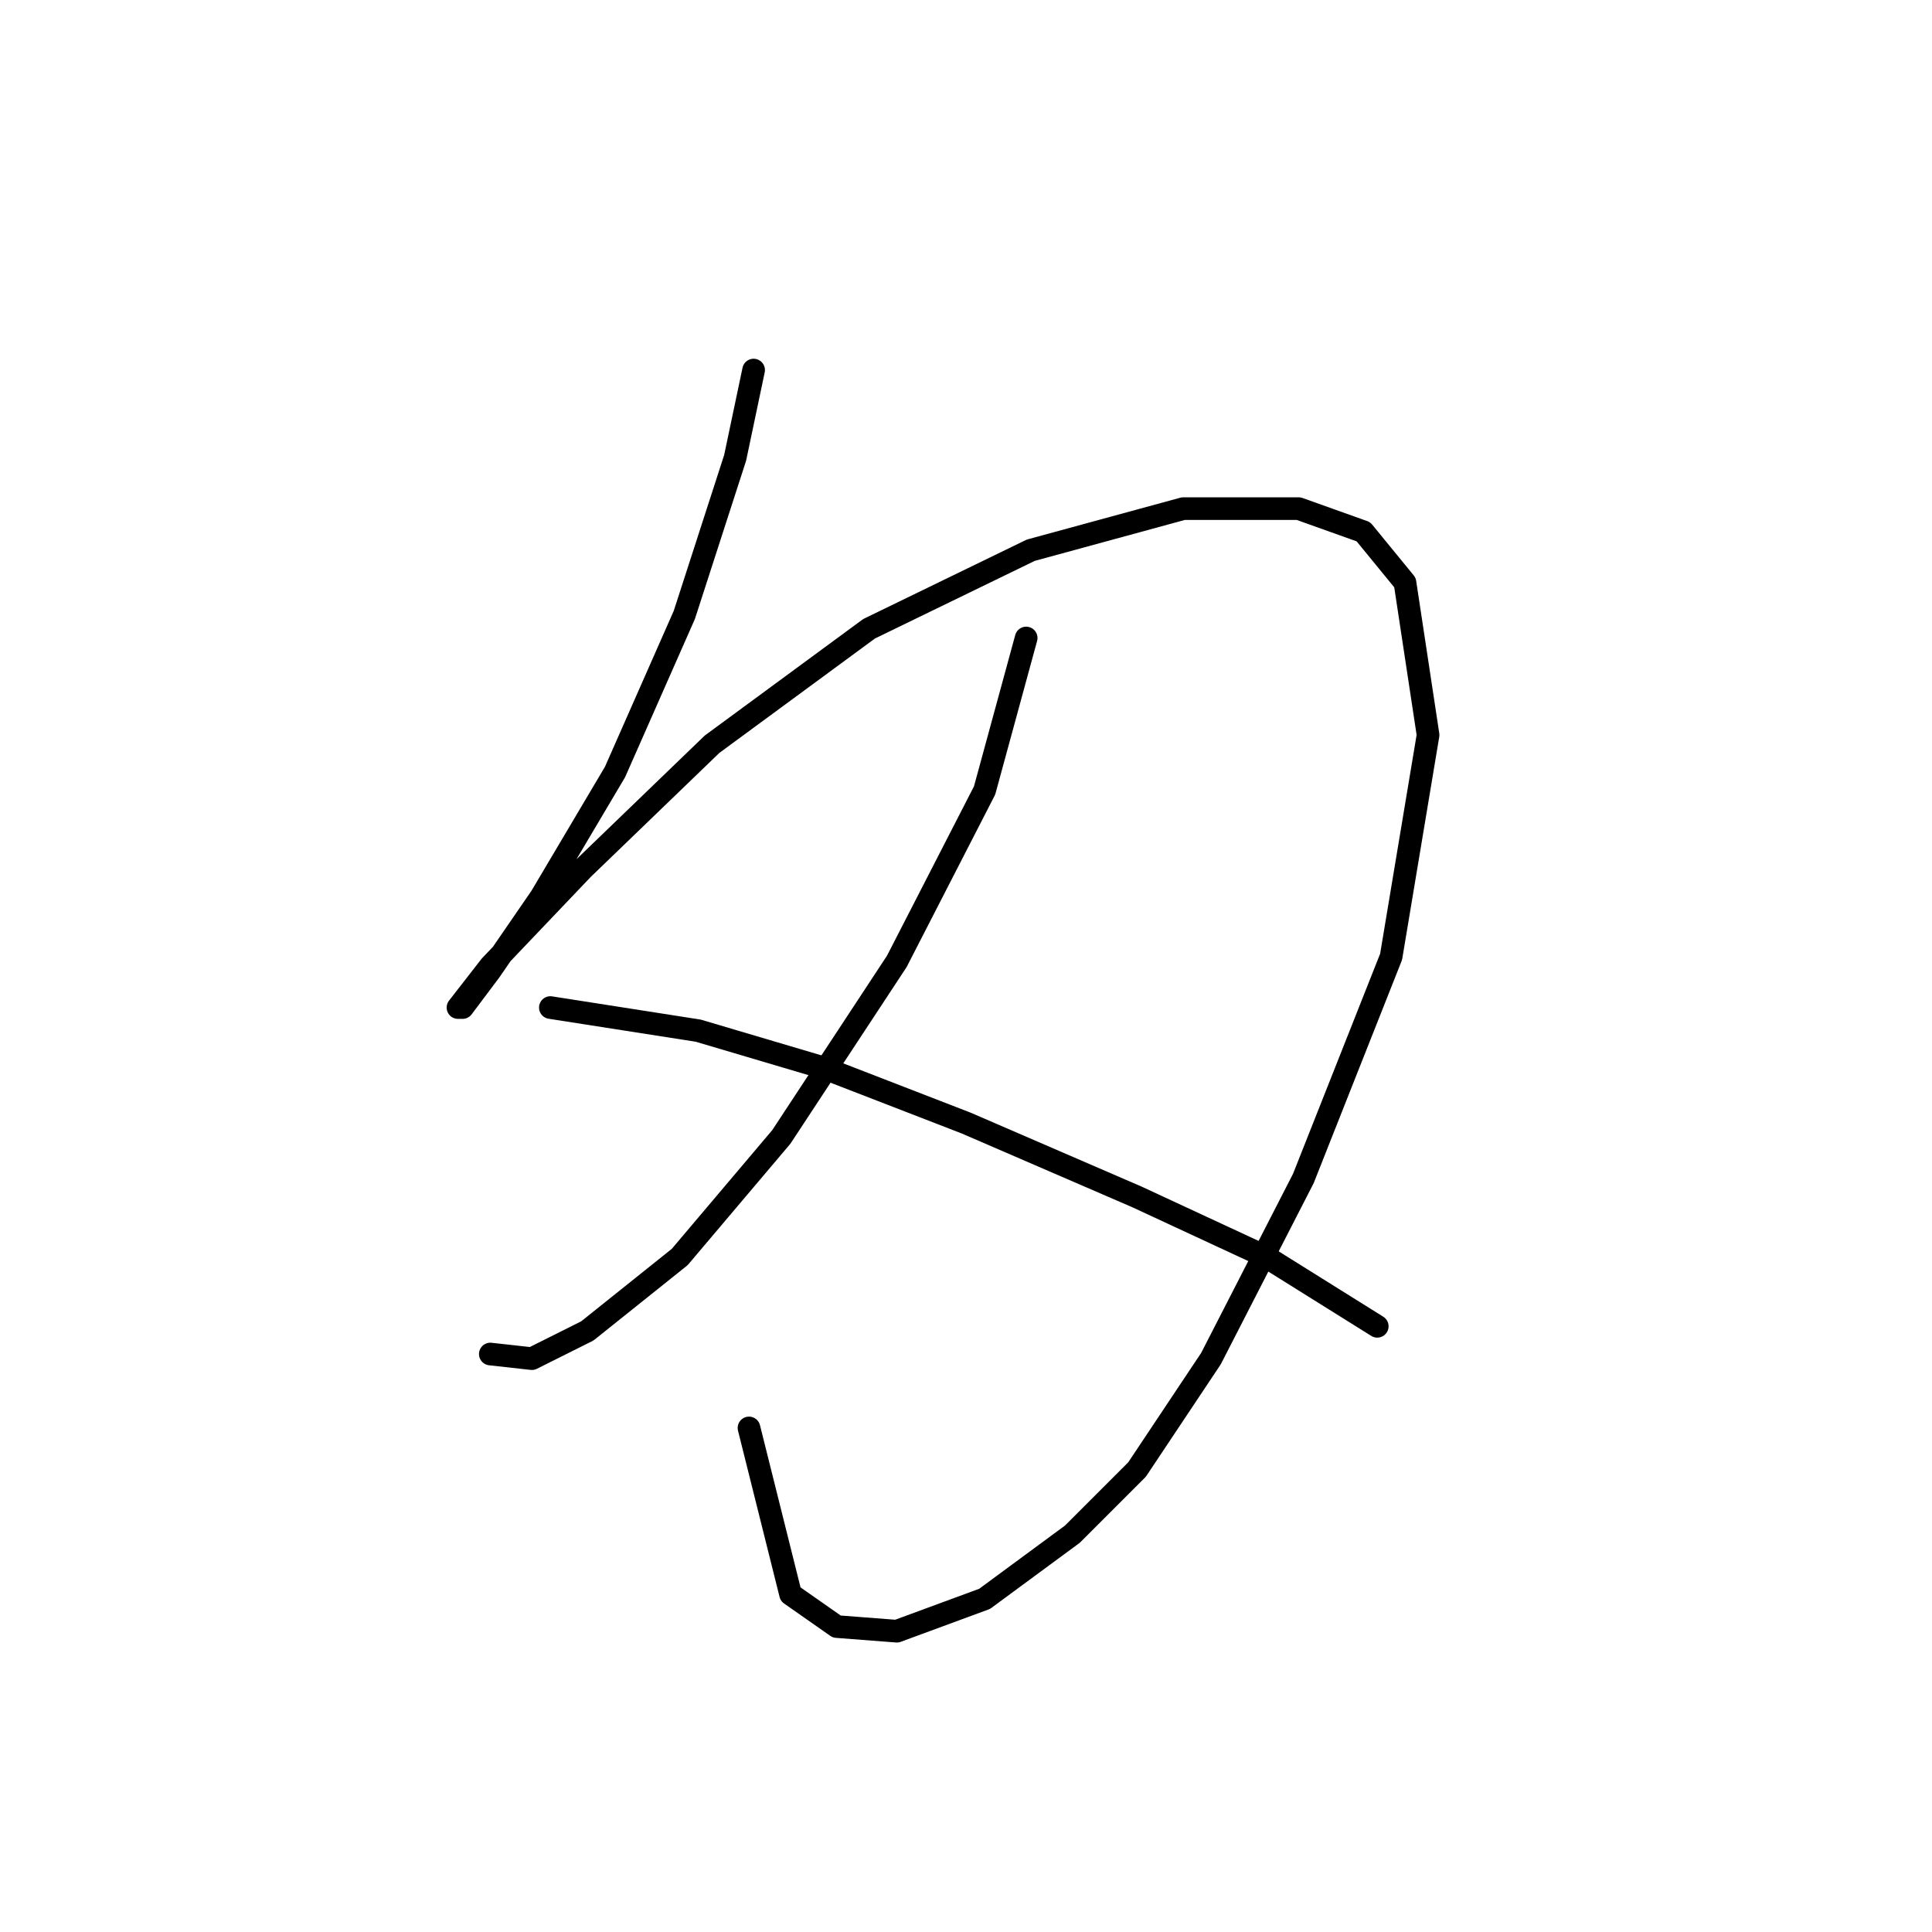 <?xml version="1.0" standalone="no"?>
    <svg width="256" height="256" xmlns="http://www.w3.org/2000/svg" version="1.1">
    <polyline stroke="black" stroke-width="3" stroke-linecap="round" fill="transparent" stroke-linejoin="round" points="99.858 49.035 97.41 60.665 90.677 81.477 81.495 102.289 71.701 118.816 64.968 128.61 61.295 133.506 60.683 133.506 64.968 127.997 77.21 115.143 94.349 98.616 115.161 83.313 136.585 72.907 156.785 67.398 172.088 67.398 180.657 70.459 186.166 77.192 189.227 97.392 184.33 126.773 172.7 156.155 160.457 180.027 150.664 194.718 142.094 203.287 130.464 211.857 118.834 216.142 110.876 215.53 104.755 211.245 99.246 189.209 99.246 189.209 " />
        <polyline stroke="black" stroke-width="3" stroke-linecap="round" fill="transparent" stroke-linejoin="round" points="135.973 84.537 130.464 104.737 118.834 127.385 103.531 150.646 90.064 166.561 77.822 176.354 70.477 180.027 64.968 179.415 64.968 179.415 " />
        <polyline stroke="black" stroke-width="3" stroke-linecap="round" fill="transparent" stroke-linejoin="round" points="72.925 133.506 92.513 136.567 109.04 141.464 128.015 148.809 150.664 158.603 167.803 166.561 182.494 175.742 182.494 175.742 " />
        </svg>